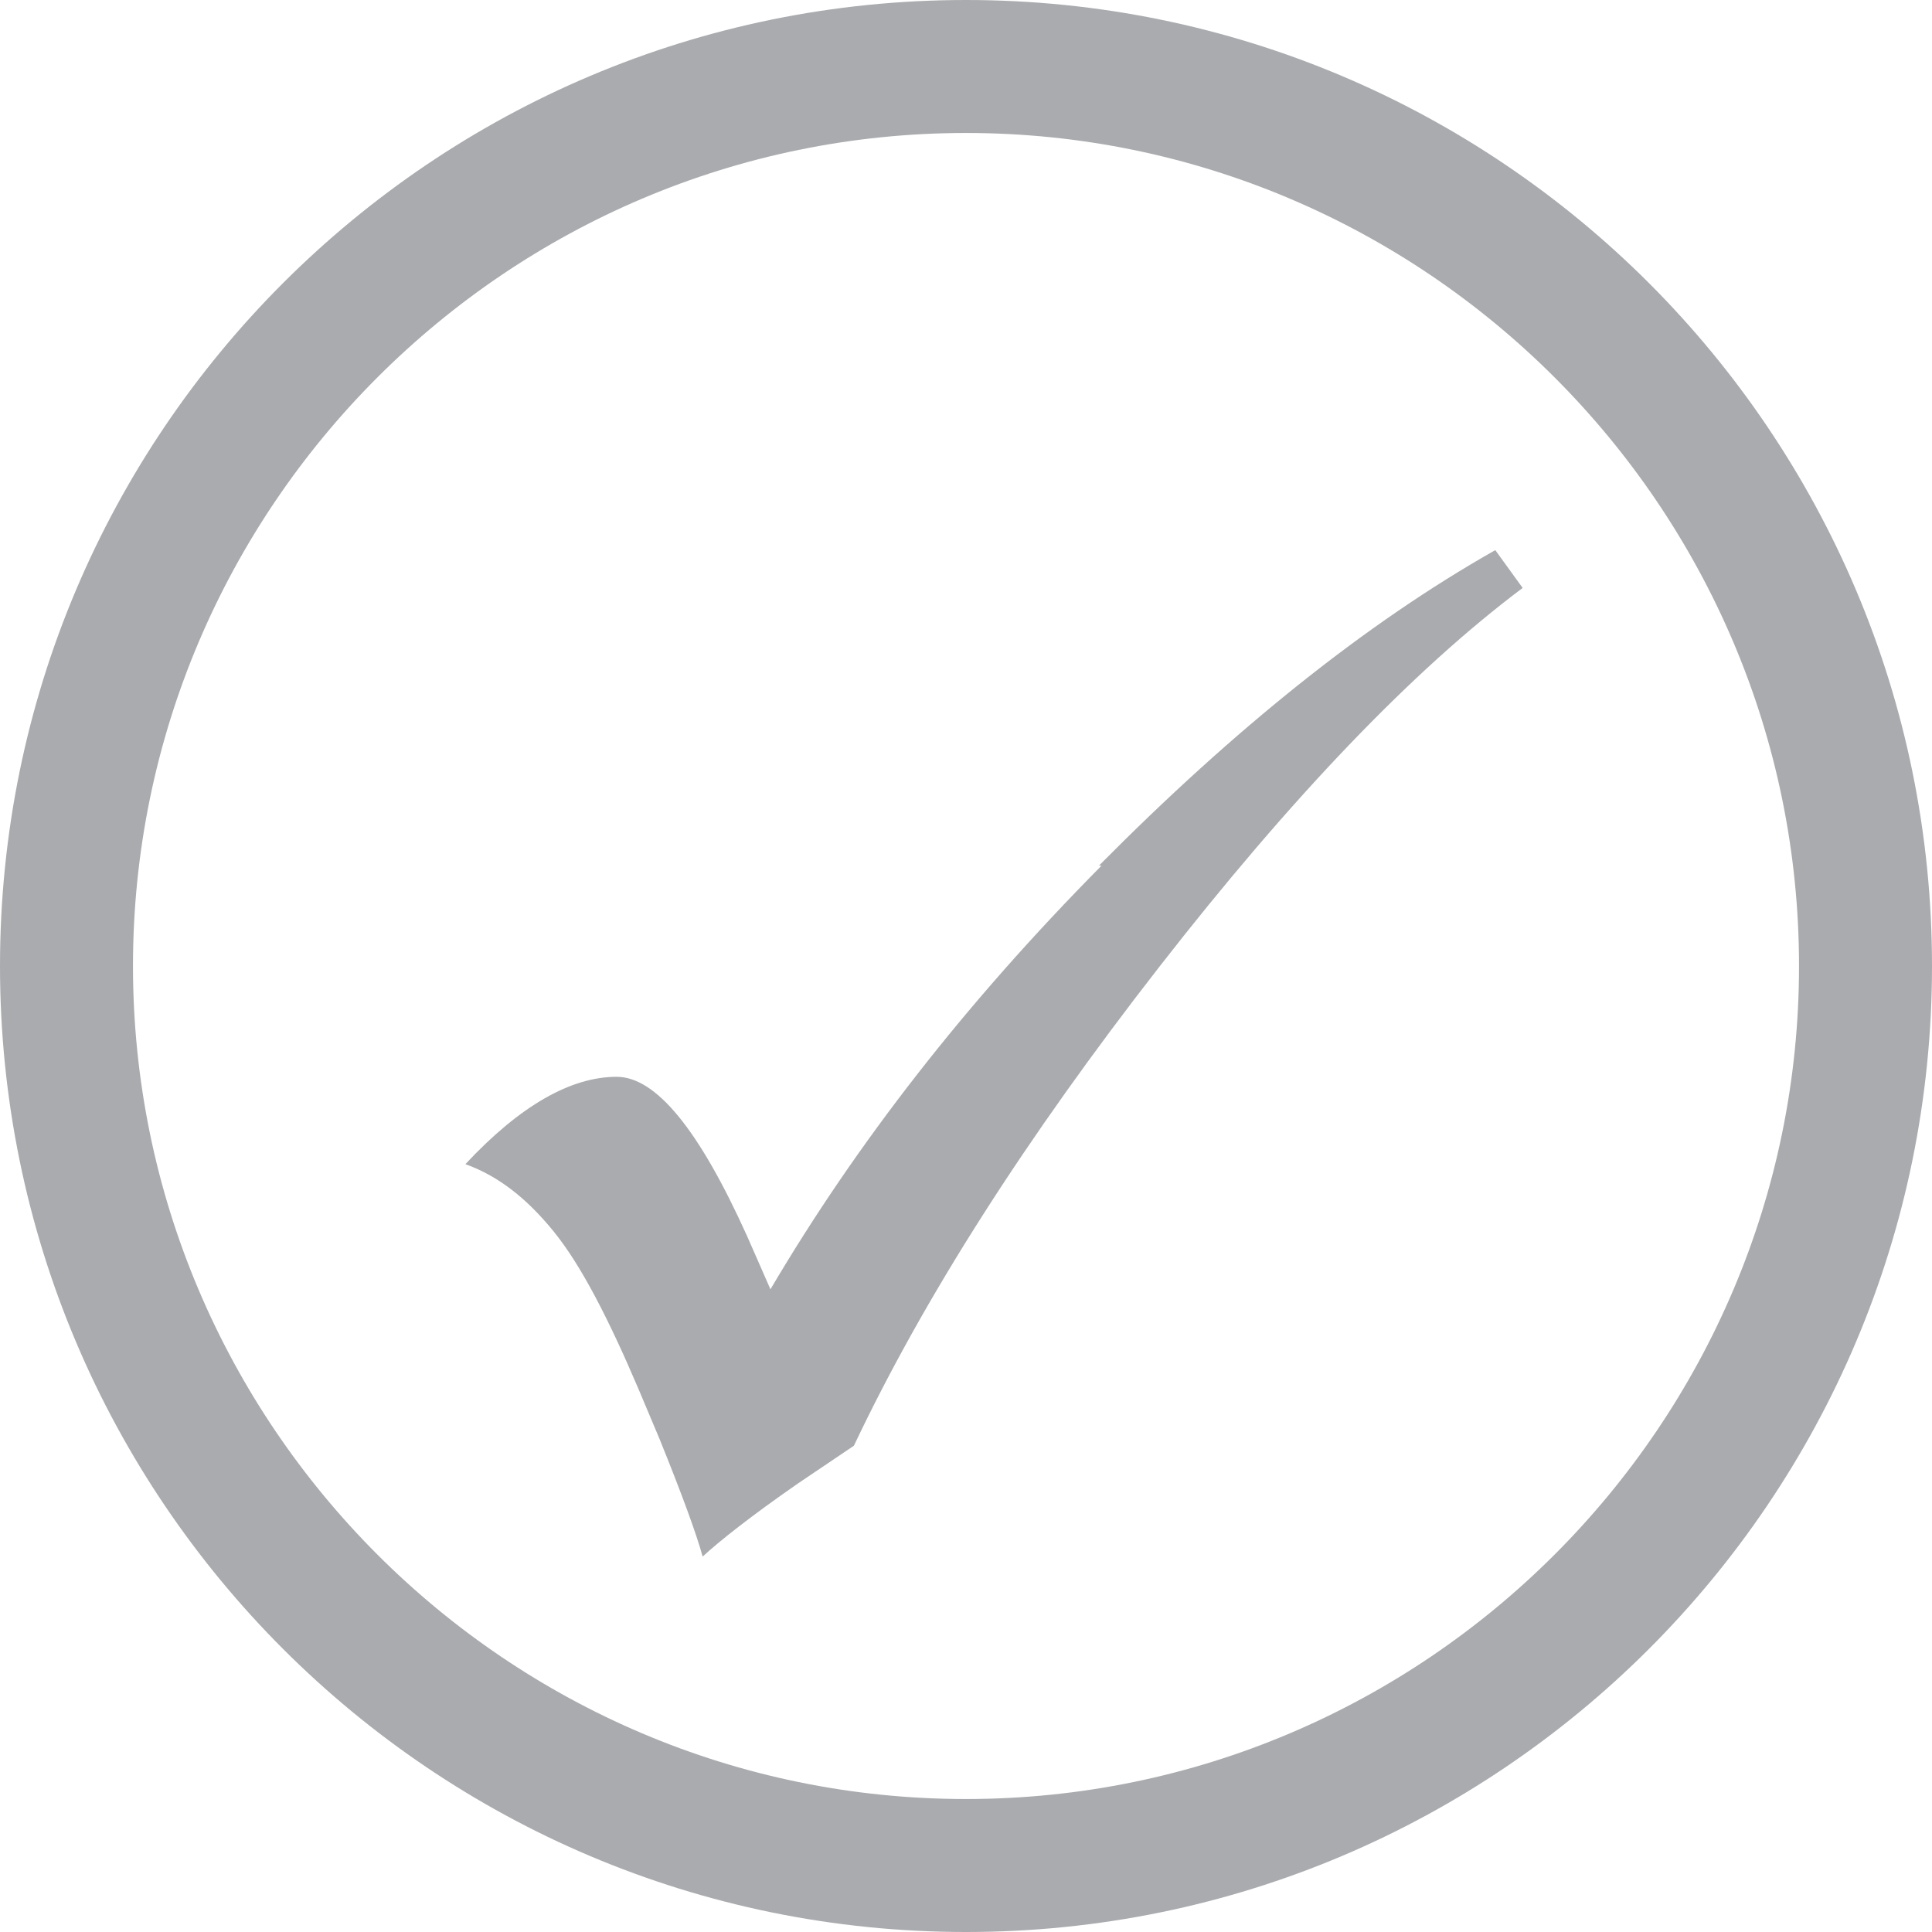 <?xml version="1.0" encoding="UTF-8"?>
<svg id="Layer_2" data-name="Layer 2" xmlns="http://www.w3.org/2000/svg" viewBox="0 0 14.82 14.82">
  <defs>
    <style>
      .cls-1 {
        fill: #a9abae;
      }
    </style>
  </defs>
  <g id="Layer_1-2" data-name="Layer 1">
    <g>
      <path class="cls-1" d="m7.41,0C3.32,0,0,3.32,0,7.41s3.32,7.41,7.41,7.41,7.41-3.32,7.41-7.41S11.5,0,7.41,0Zm0,13.8c-3.52,0-6.39-2.87-6.39-6.39S3.89,1.02,7.41,1.02s6.39,2.87,6.39,6.39-2.87,6.39-6.39,6.39Z"/>
      <path class="cls-1" d="m8.45,6.64c-1.04,1.05-1.88,2.13-2.54,3.25l-.18-.41c-.37-.82-.7-1.22-1-1.22-.35,0-.74.22-1.16.67.25.09.47.26.68.52s.42.67.65,1.21l.16.38c.17.42.28.72.33.9.13-.12.37-.31.73-.56l.43-.29c.54-1.14,1.32-2.36,2.34-3.67s1.95-2.28,2.79-2.91l-.21-.29c-.99.56-2,1.37-3.04,2.42Z"/>
    </g>
  </g>
</svg>
